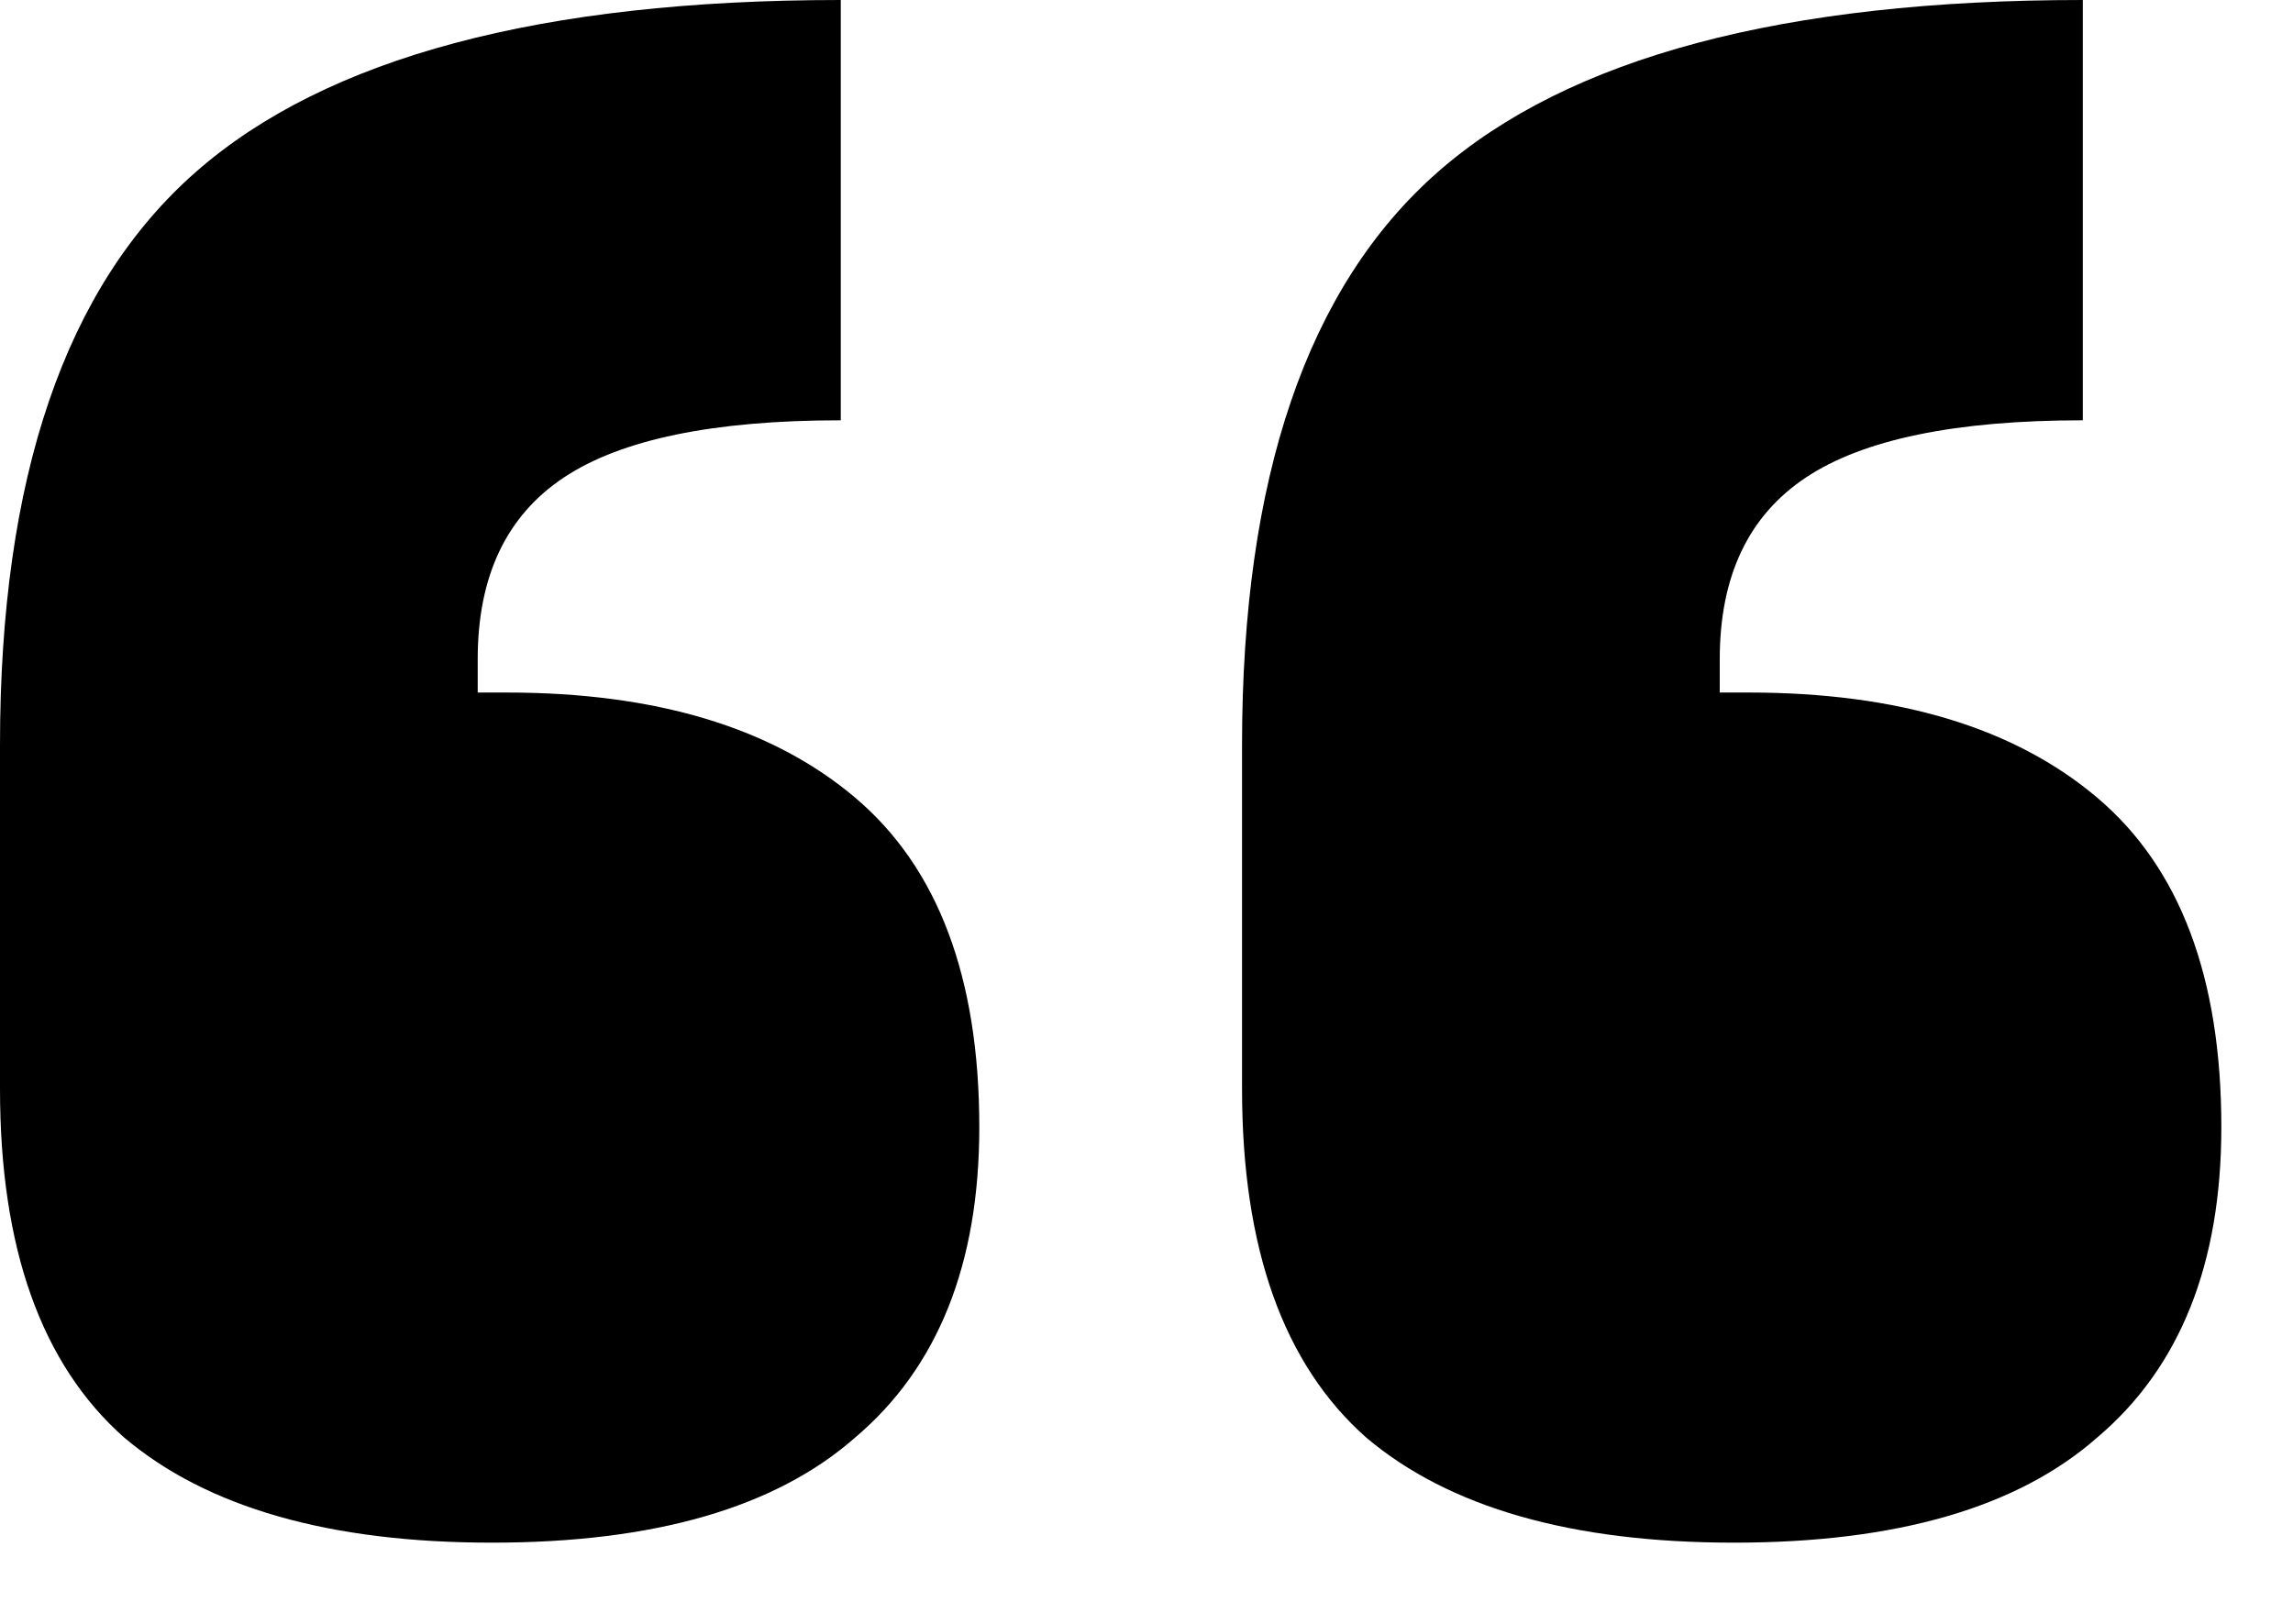 <svg width="24" height="17" viewBox="0 0 24 17" fill="none" xmlns="http://www.w3.org/2000/svg">
<path d="M21.8 4.4C20.467 4.4 19.5 4.6 18.9 5C18.3 5.4 18 6.033 18 6.9V7.25H18.3C19.867 7.25 21.083 7.617 21.95 8.35C22.817 9.083 23.25 10.233 23.25 11.8C23.25 13.233 22.817 14.317 21.95 15.05C21.117 15.783 19.85 16.15 18.15 16.15C16.45 16.15 15.167 15.783 14.3 15.05C13.433 14.283 13 13.067 13 11.4V7.8C13 5 13.683 3 15.05 1.8C16.417 0.6 18.667 0 21.8 0V4.4ZM8.8 4.4C7.467 4.4 6.5 4.6 5.9 5C5.3 5.4 5 6.033 5 6.9V7.25H5.3C6.867 7.25 8.083 7.617 8.95 8.35C9.817 9.083 10.25 10.233 10.25 11.8C10.25 13.233 9.817 14.317 8.95 15.05C8.117 15.783 6.85 16.15 5.15 16.15C3.45 16.15 2.167 15.783 1.3 15.05C0.433 14.283 0 13.067 0 11.4V7.8C0 5 0.683 3 2.05 1.8C3.417 0.6 5.667 0 8.8 0V4.4Z" fill="#0E88EC" style="fill:#0E88EC;fill:color(display-p3 0.055 0.532 0.926);fill-opacity:1;"/>
</svg>
